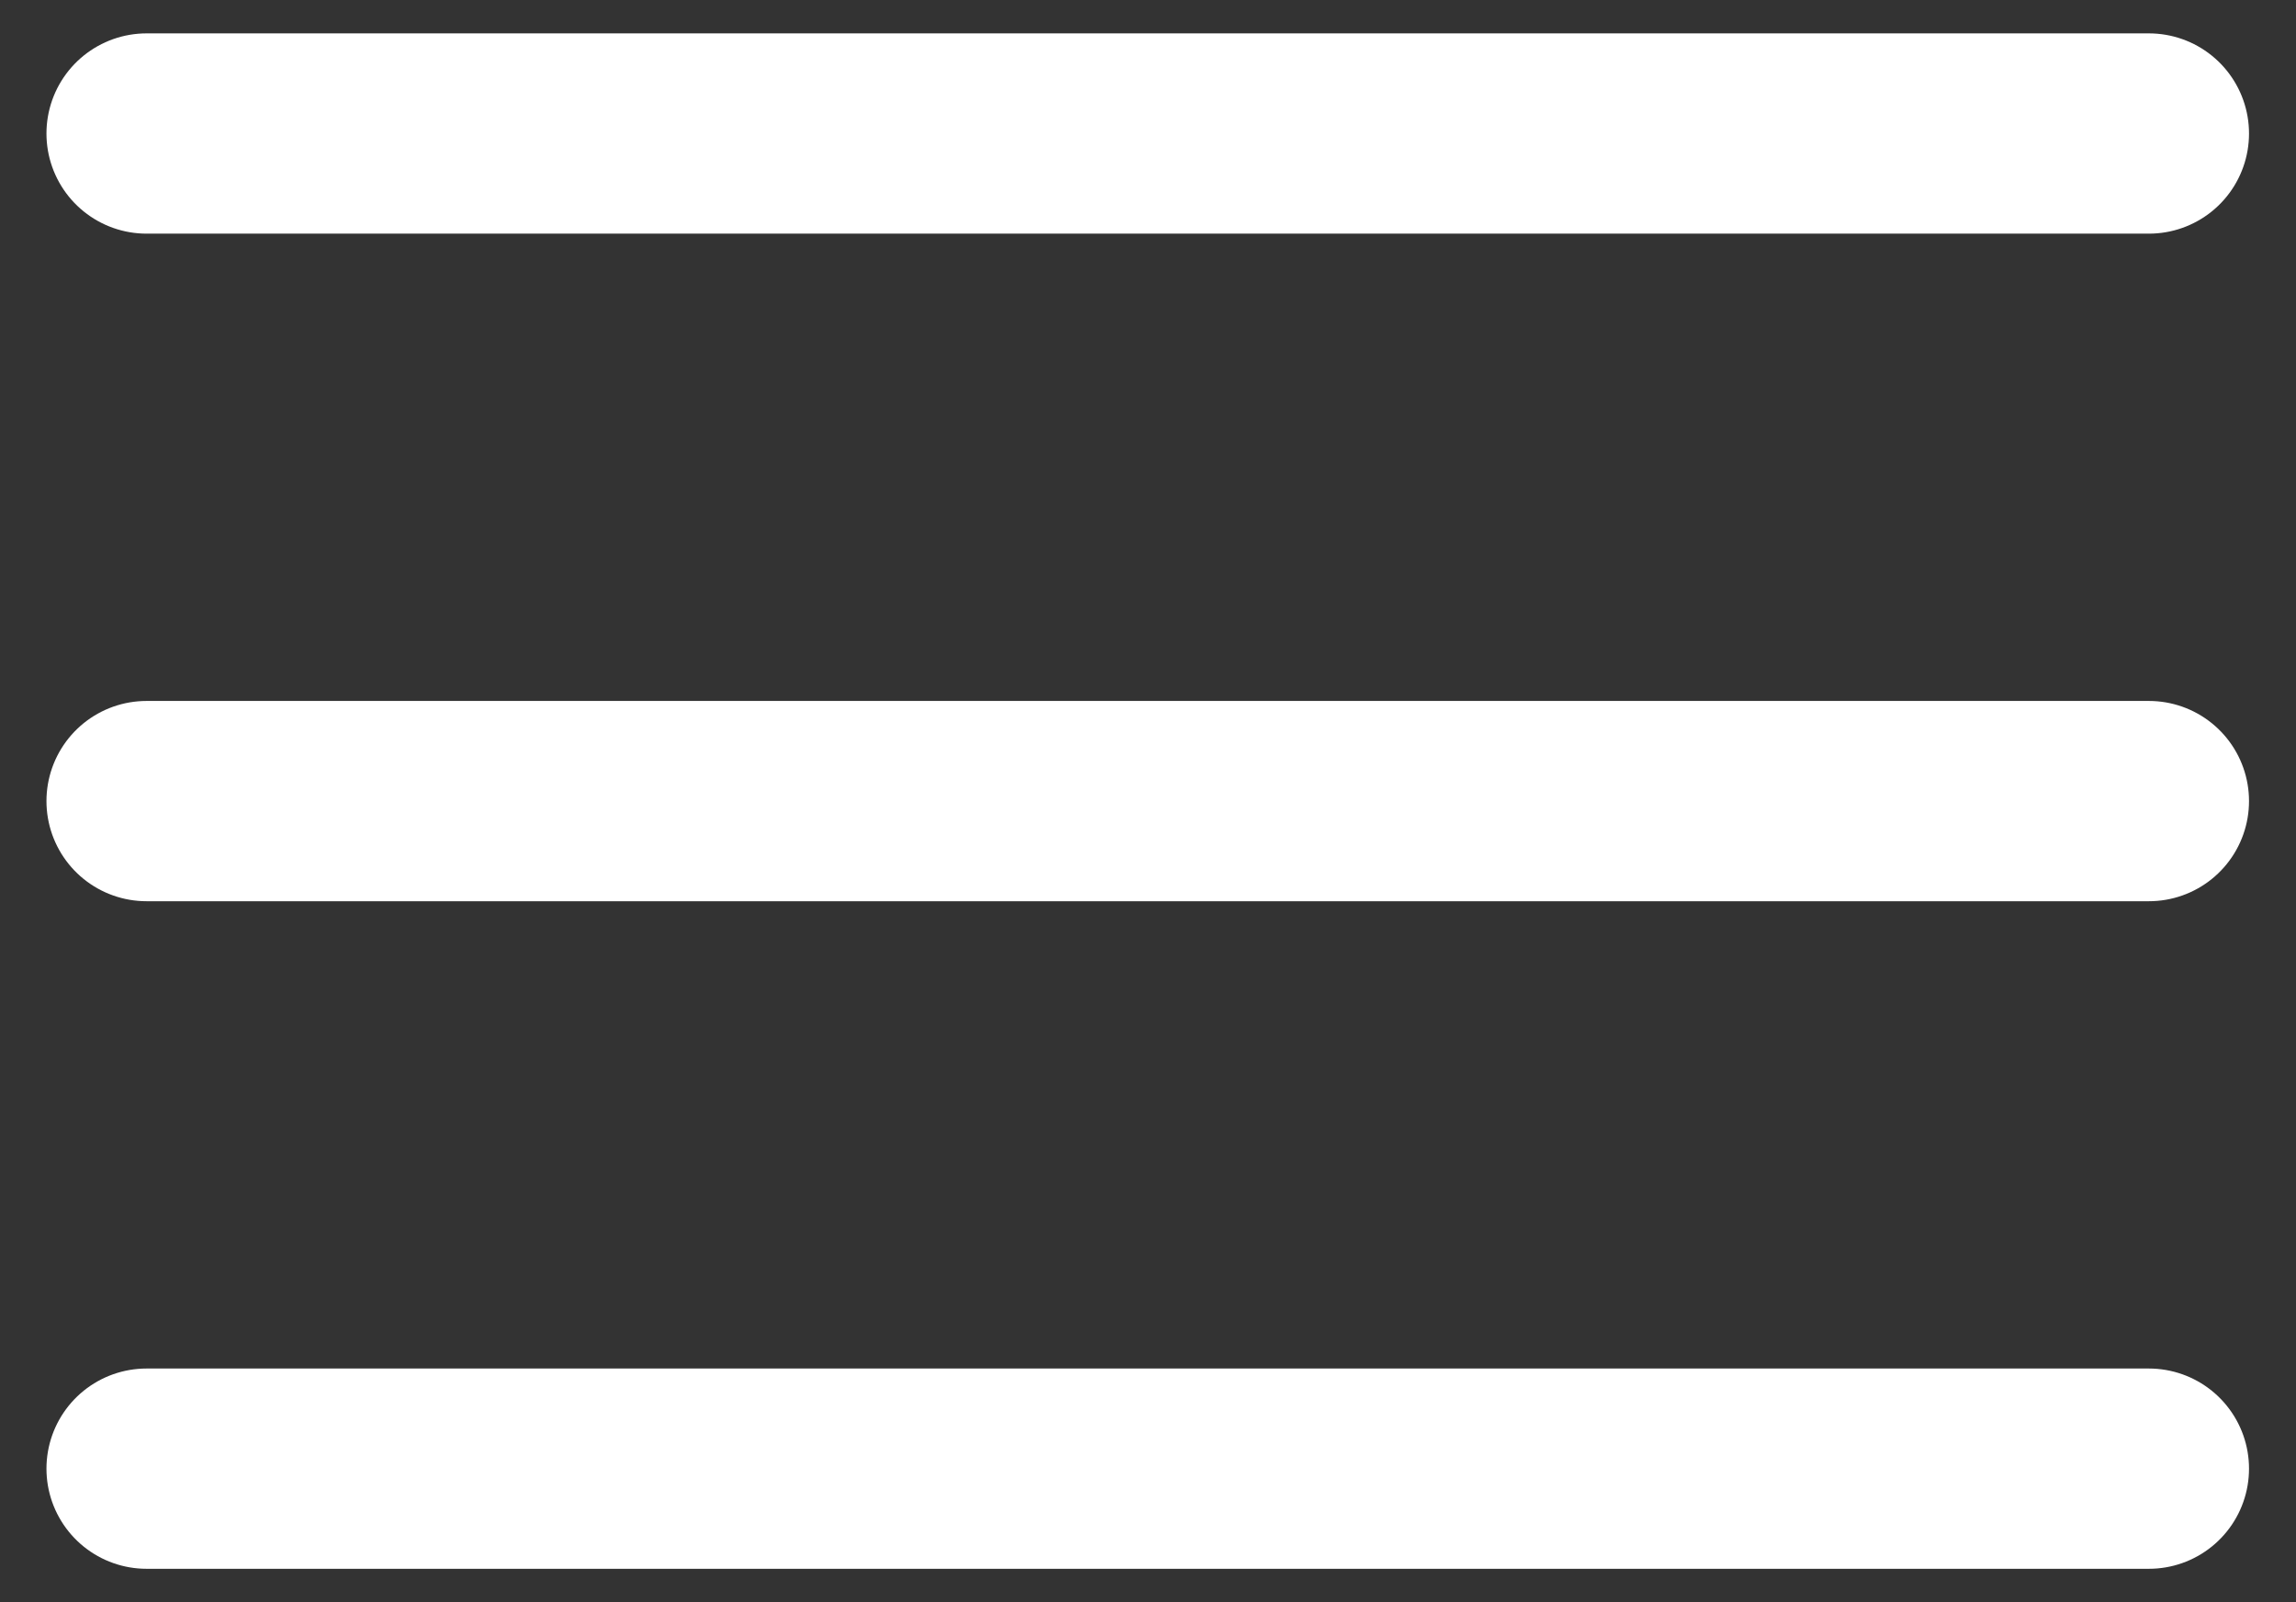 <svg width="43" height="30" viewBox="0 0 43 30" fill="none" xmlns="http://www.w3.org/2000/svg">
<rect x="0" y="0" width="43" height="30" fill="#333333" stroke="none"/>
<path d="M40.245 2.5L2.745 2.5" stroke="white" stroke-width="3.75" stroke-linecap="round"/>
<path d="M40.245 15L2.745 15" stroke="white" stroke-width="3.75" stroke-linecap="round"/>
<path d="M40.245 27.5L2.745 27.5" stroke="white" stroke-width="3.75" stroke-linecap="round"/>
</svg>
